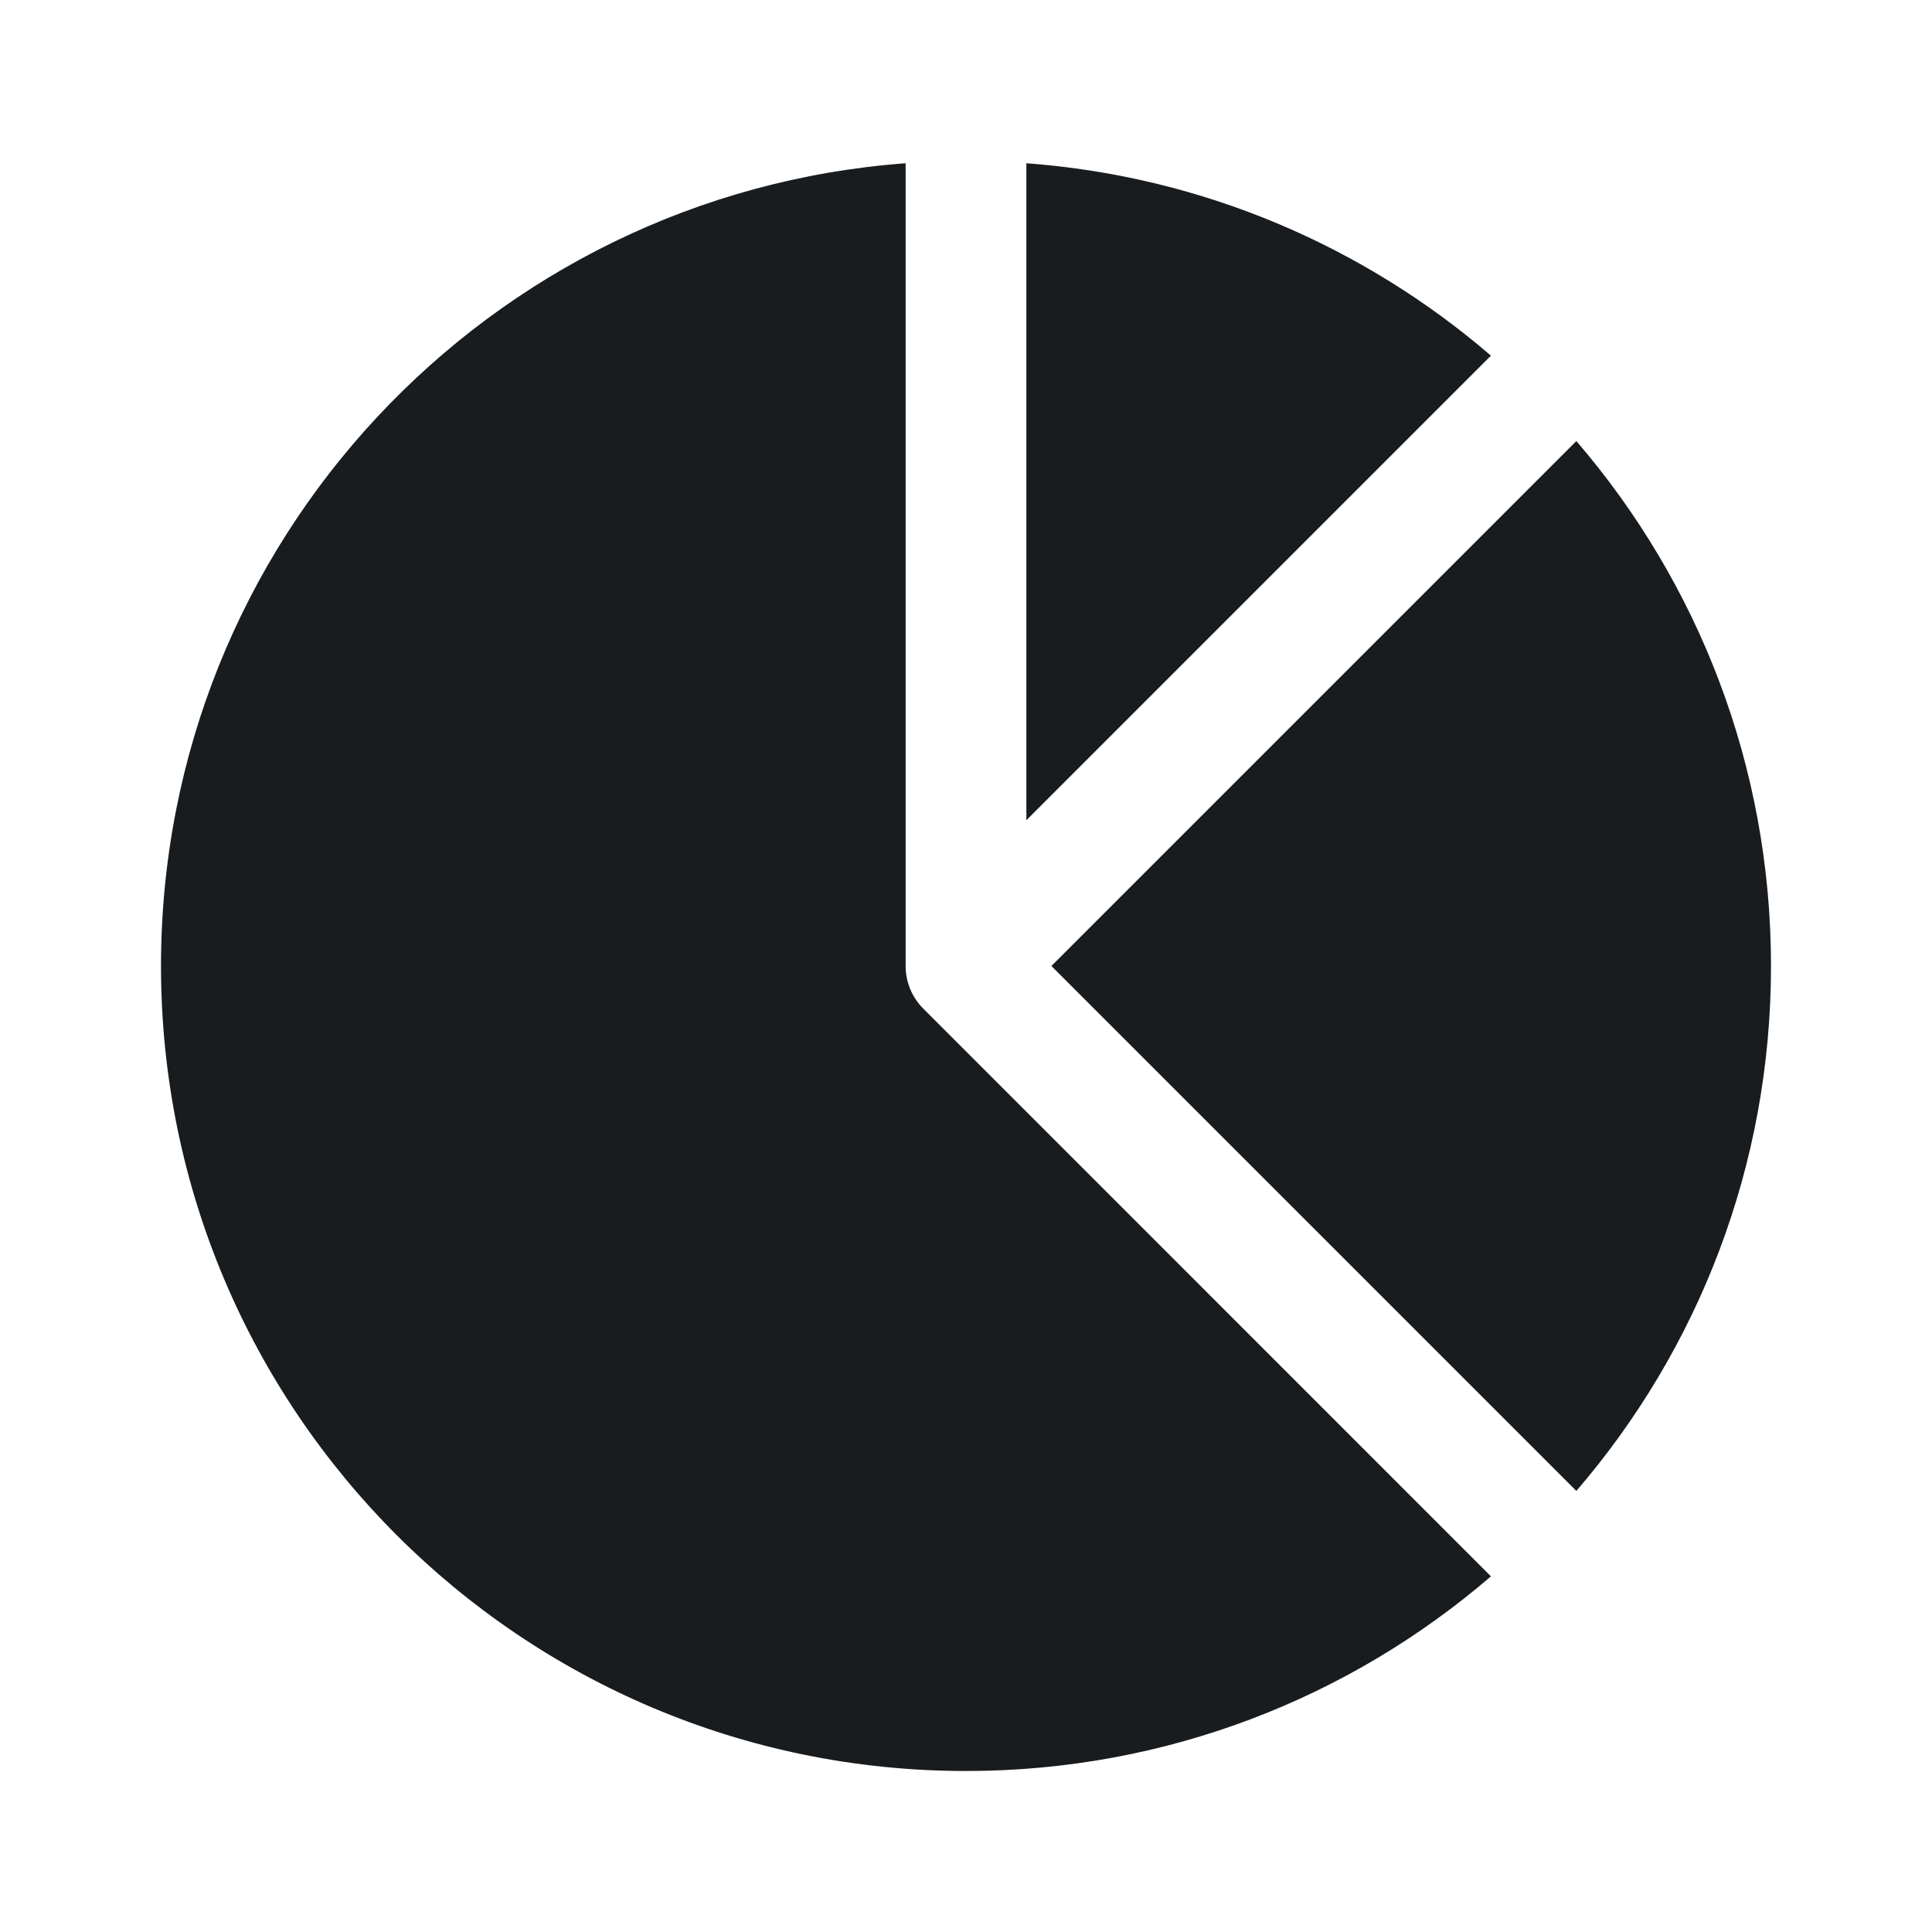 <svg width="24" height="24" viewBox="0 0 24 24" fill="none" xmlns="http://www.w3.org/2000/svg">
<path d="M2 12C2 6.729 6.077 2.411 11.25 2.028V12C11.25 12.199 11.329 12.39 11.47 12.53L18.521 19.582C16.77 21.089 14.492 22 12 22C6.477 22 2 17.523 2 12Z" fill="#191C1E"/>
<path d="M18.521 4.418C16.947 3.064 14.947 2.191 12.75 2.028V10.189L18.521 4.418Z" fill="#191C1E"/>
<path d="M13.061 12L19.582 5.479C21.089 7.23 22 9.509 22 12C22 14.492 21.089 16.77 19.582 18.521L13.061 12Z" fill="#191C1E"/>
</svg>
